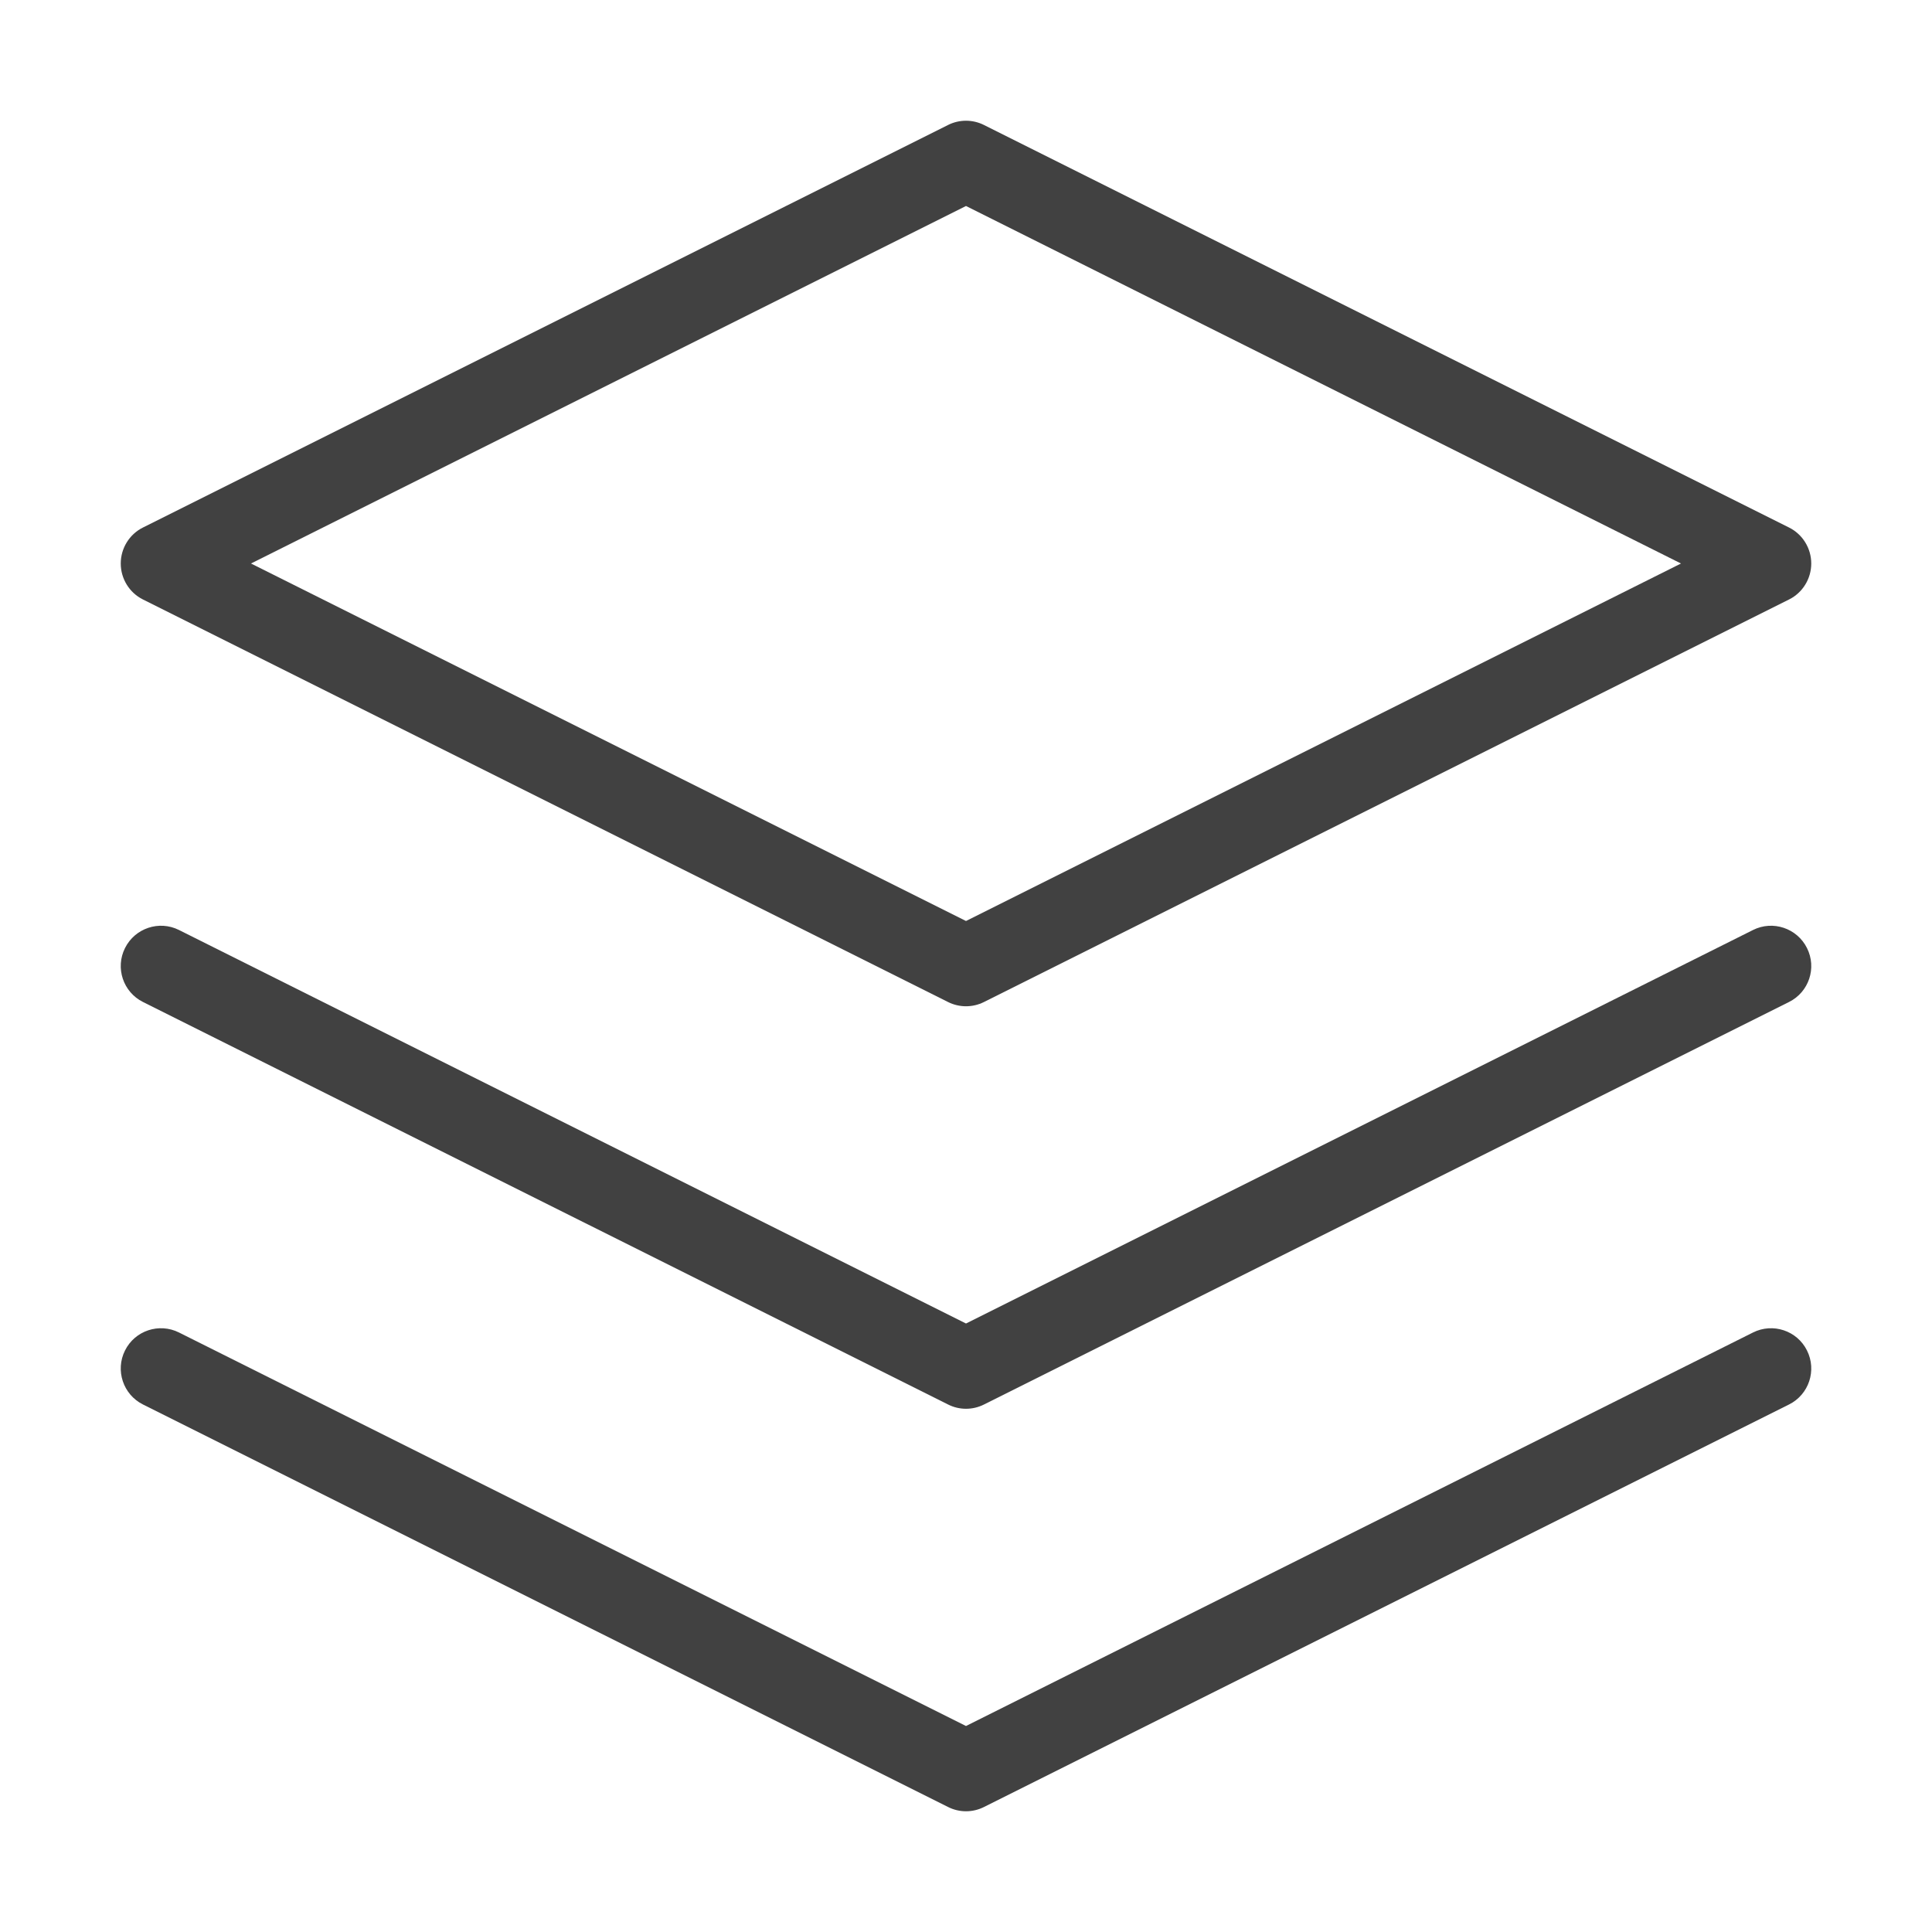 <svg width="24" height="24" viewBox="0 0 24 24" fill="none" xmlns="http://www.w3.org/2000/svg">
<path fill-rule="evenodd" clip-rule="evenodd" d="M11.776 1.553C11.917 1.482 12.083 1.482 12.224 1.553L22.224 6.553C22.393 6.637 22.5 6.811 22.5 7C22.5 7.189 22.393 7.363 22.224 7.447L12.224 12.447C12.083 12.518 11.917 12.518 11.776 12.447L1.776 7.447C1.607 7.363 1.5 7.189 1.5 7C1.5 6.811 1.607 6.637 1.776 6.553L11.776 1.553ZM3.118 7L12 11.441L20.882 7L12 2.559L3.118 7Z" fill="#414141"/>
<path fill-rule="evenodd" clip-rule="evenodd" d="M1.553 16.776C1.676 16.529 1.977 16.429 2.224 16.553L12 21.441L21.776 16.553C22.023 16.429 22.324 16.529 22.447 16.776C22.571 17.023 22.471 17.324 22.224 17.447L12.224 22.447C12.083 22.518 11.917 22.518 11.777 22.447L1.776 17.447C1.53 17.324 1.429 17.023 1.553 16.776Z" fill="#414141"/>
<path fill-rule="evenodd" clip-rule="evenodd" d="M1.553 11.777C1.676 11.53 1.977 11.429 2.224 11.553L12 16.441L21.776 11.553C22.023 11.429 22.324 11.53 22.447 11.777C22.571 12.024 22.471 12.324 22.224 12.447L12.224 17.447C12.083 17.518 11.917 17.518 11.777 17.447L1.776 12.447C1.53 12.324 1.429 12.024 1.553 11.777Z" fill="#414141"/>
</svg>
